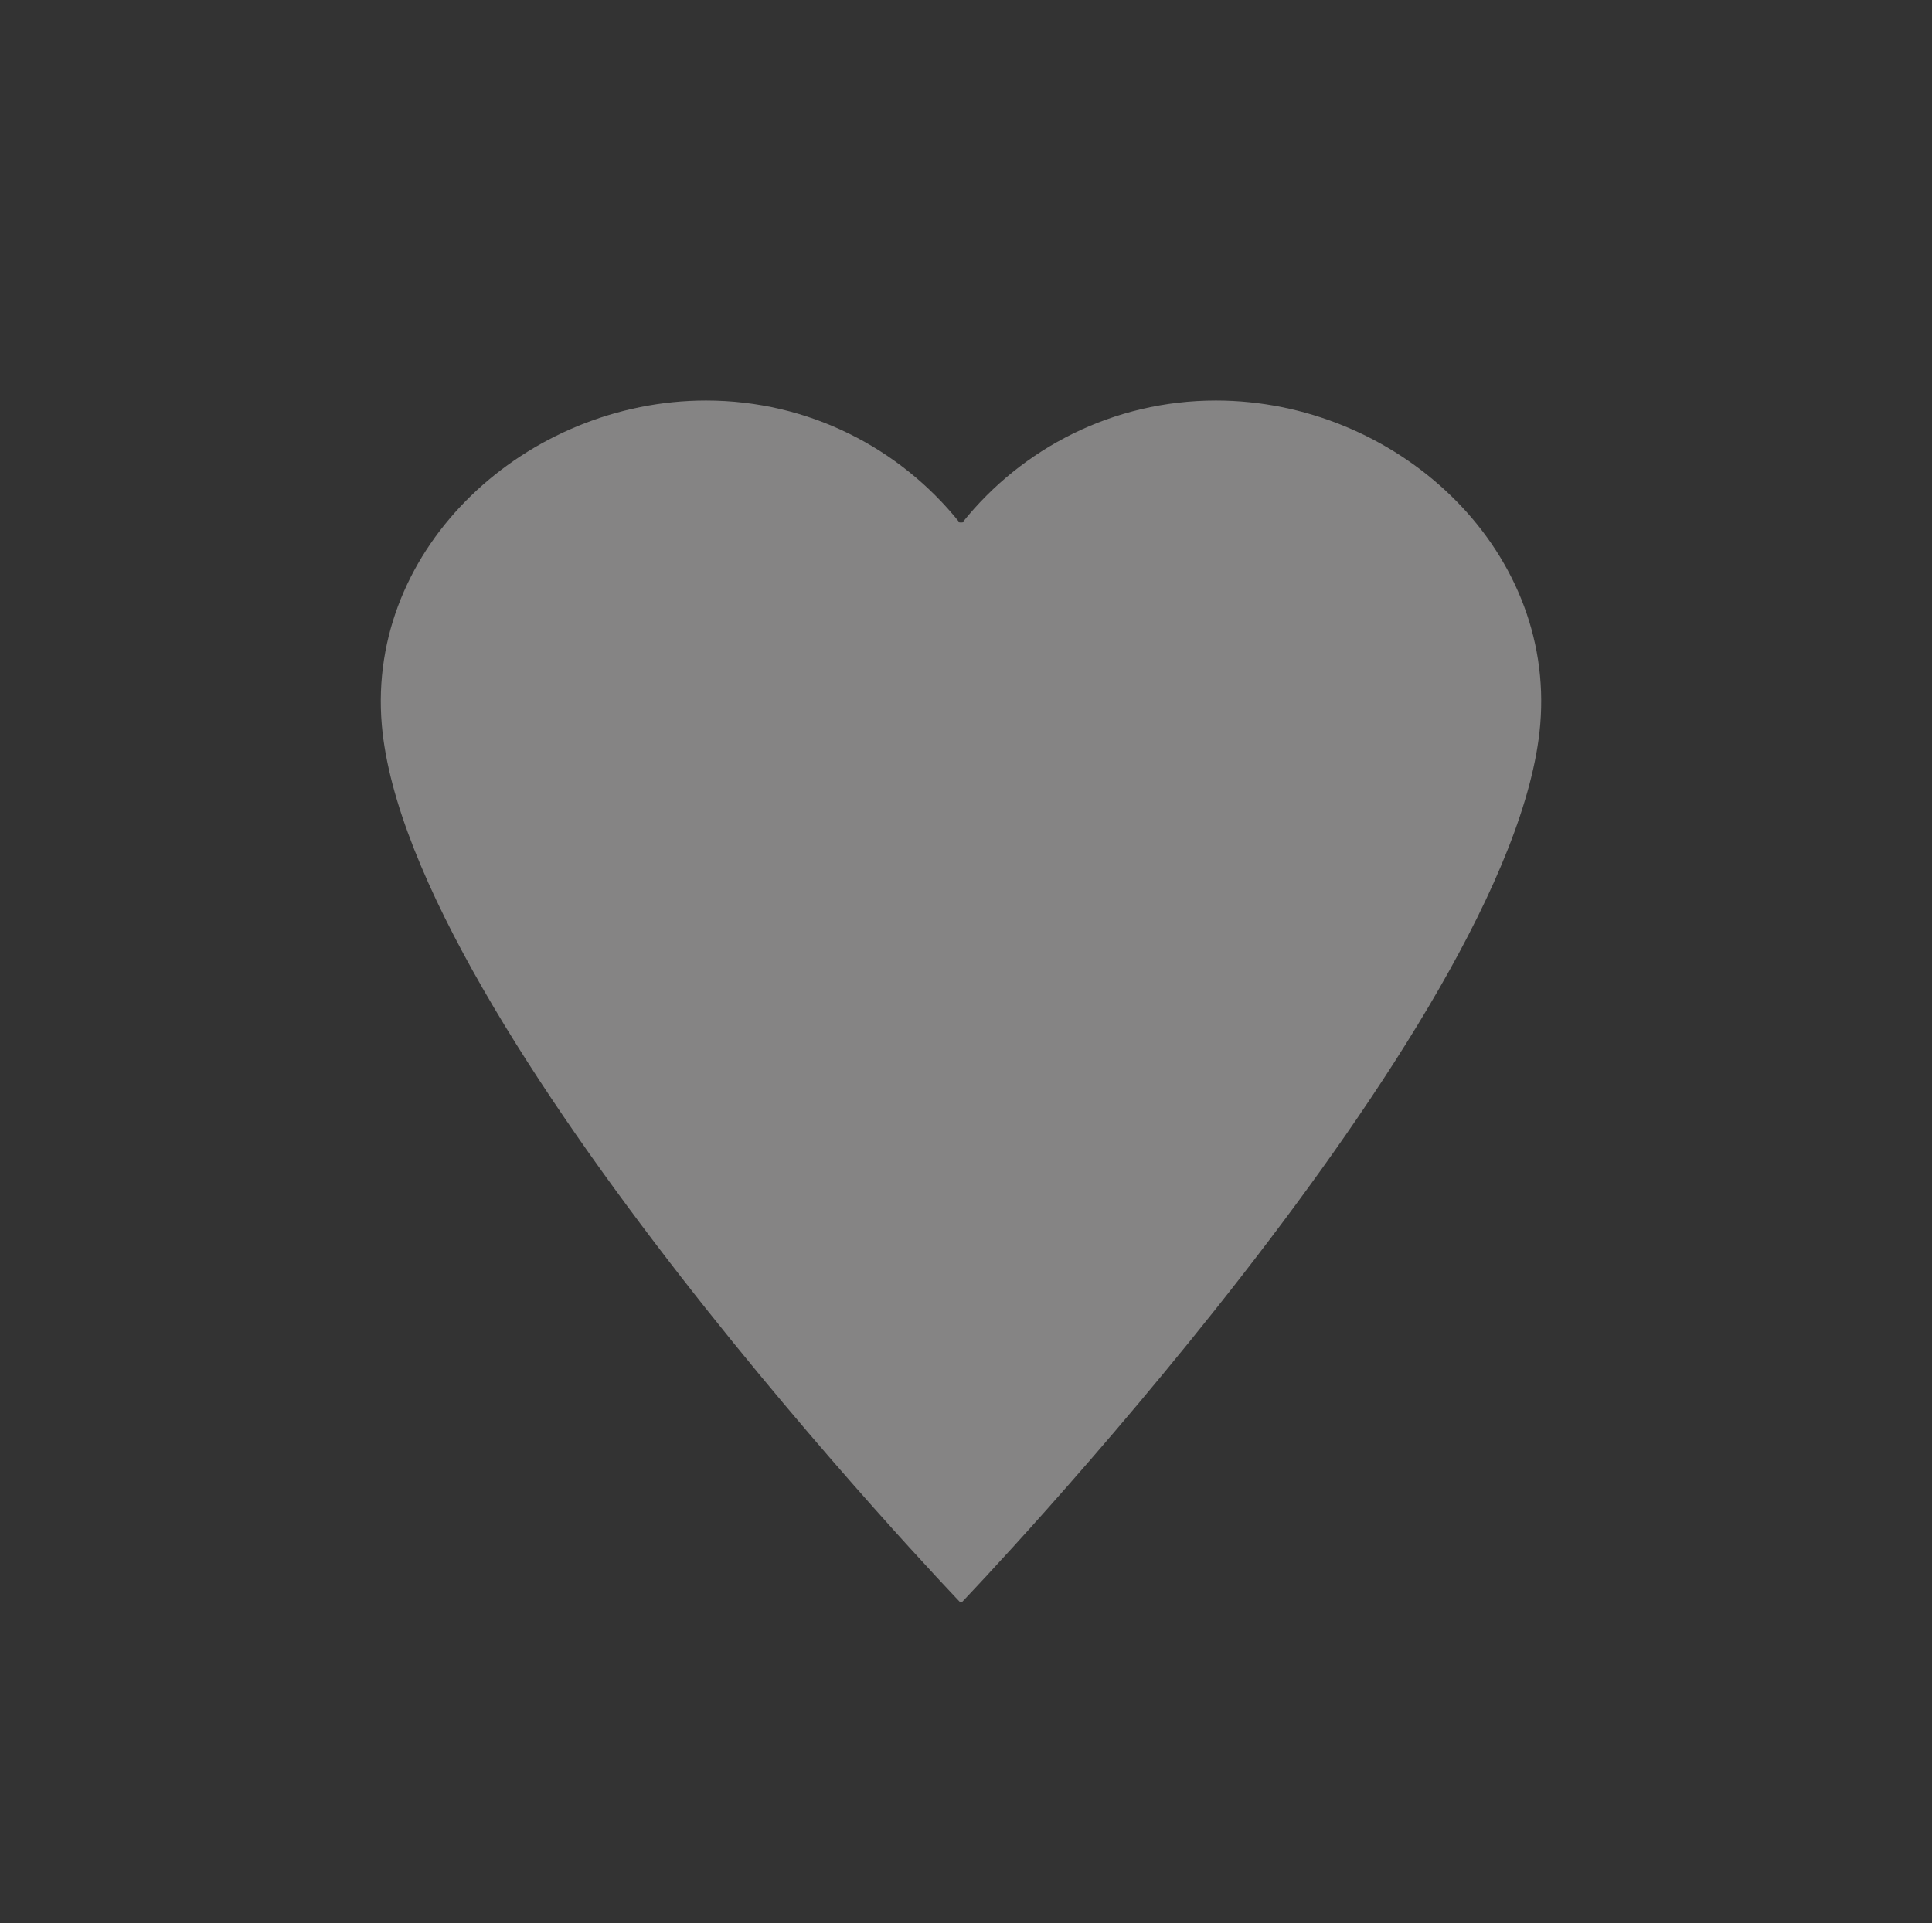 <?xml version="1.0" encoding="iso-8859-1"?>
<!-- Generator: Adobe Illustrator 17.0.1, SVG Export Plug-In . SVG Version: 6.00 Build 0)  -->
<!DOCTYPE svg PUBLIC "-//W3C//DTD SVG 1.1//EN" "http://www.w3.org/Graphics/SVG/1.1/DTD/svg11.dtd">
<svg version="1.1" id="Layer_1" xmlns="http://www.w3.org/2000/svg" xmlns:xlink="http://www.w3.org/1999/xlink" x="0px" y="0px"
	 width="158.333px" height="157.639px" viewBox="0 0 158.333 157.639" style="enable-background:new 0 0 158.333 157.639;"
	 xml:space="preserve">
<rect x="0" y="0" width="158.333" height="157.639" fill="#333333" stroke="none"/>
<path style="fill:#FFFFFF;stroke:#000000;stroke-miterlimit:10;" d="M26,32.833"/>
<path style="fill:#FFFFFF;stroke:#000000;stroke-miterlimit:10;" d="M82.914,7.333"/>
<path style="fill:#858484;" d="M78.756,42.829h0.123c4.87-6.093,12.364-9.996,20.771-9.996c14.677,0,27.821,11.951,26.575,26.575
	c-2.103,24.681-47.407,71.938-47.407,71.938h-0.123c0,0-45.304-47.256-47.407-71.938c-1.246-14.624,11.898-26.575,26.575-26.575
	c8.406,0,15.901,3.903,20.771,9.996C78.633,42.829,78.756,42.829,78.756,42.829z"/>
</svg>
